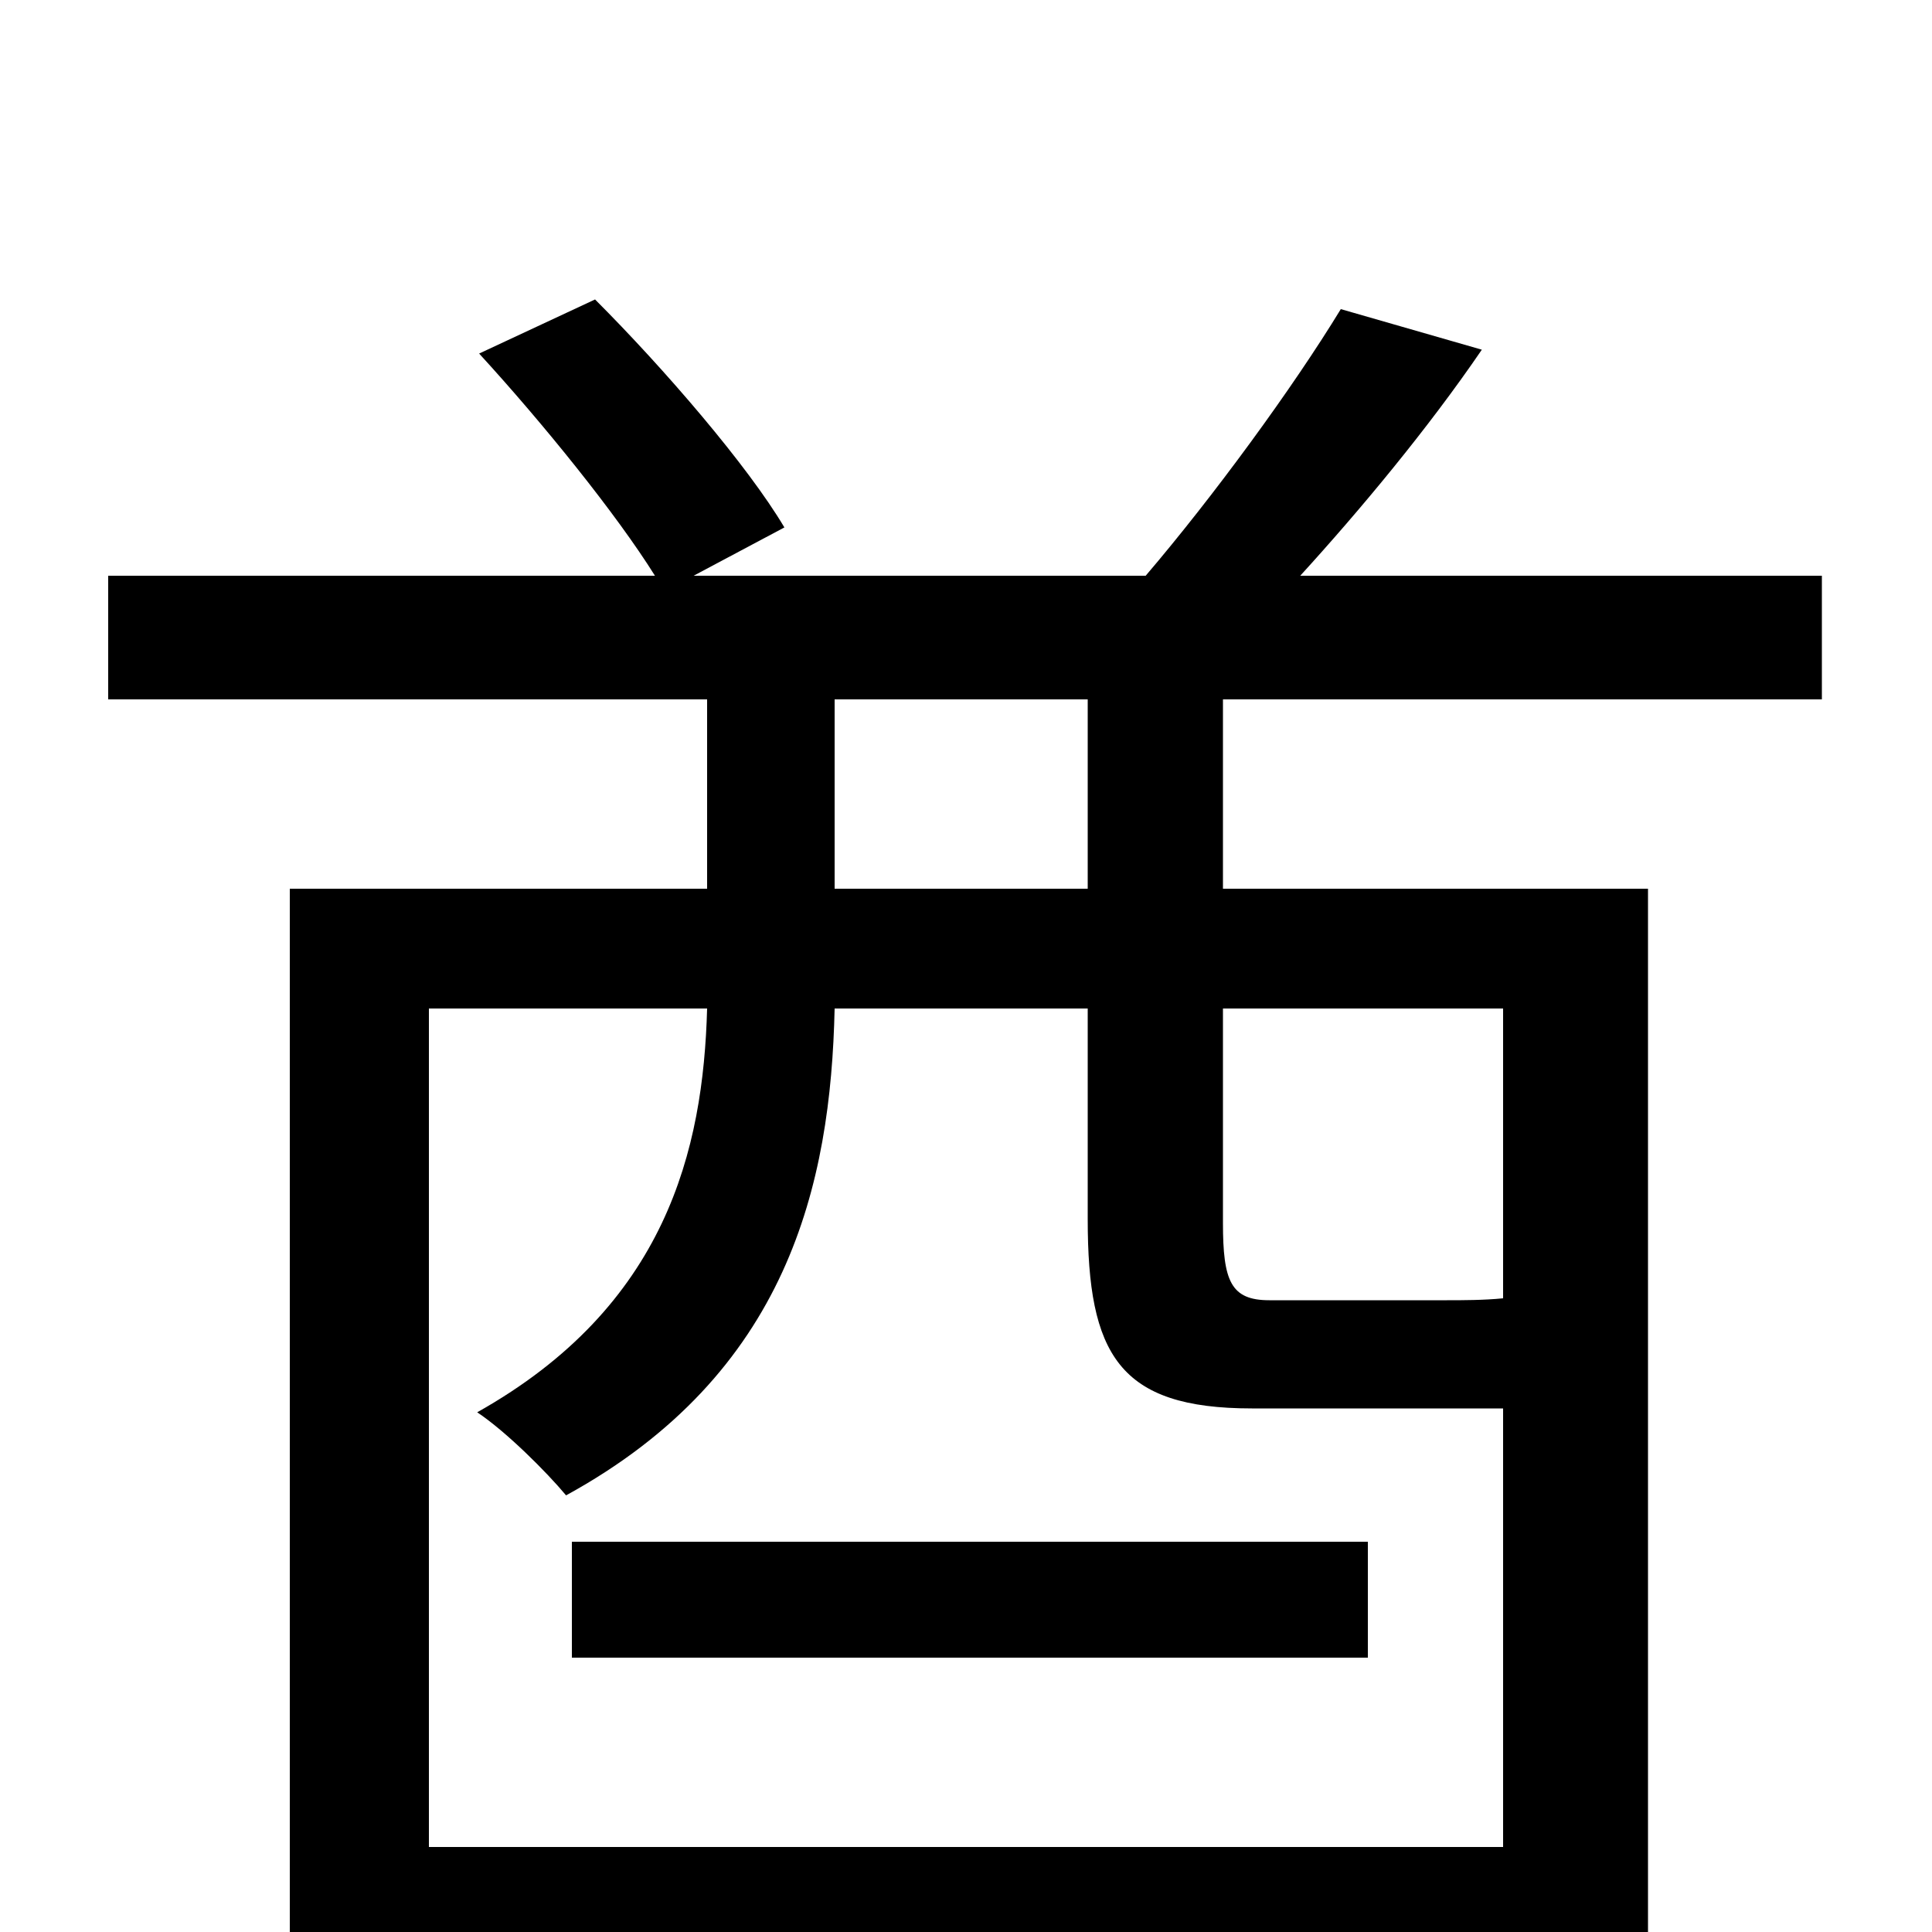 <svg xmlns="http://www.w3.org/2000/svg" viewBox="0 -1000 1000 1000">
	<path fill="#000000" d="M296 -142H708V-202H296ZM563 -540H432V-638H563ZM778 -478V-328C768 -327 757 -327 749 -327H657C637 -327 633 -337 633 -367V-478ZM222 -44V-478H366C364 -405 345 -324 247 -269C262 -259 283 -238 293 -226C408 -289 430 -387 432 -478H563V-369C563 -299 579 -271 648 -271H751C760 -271 769 -271 778 -271V-44ZM943 -638V-702H673C704 -736 739 -778 767 -819L694 -840C669 -799 628 -743 593 -702H359L406 -727C387 -759 344 -809 308 -845L248 -817C281 -781 319 -734 339 -702H56V-638H366V-540H150V76H222V19H778V70H853V-540H633V-638Z"/>
</svg>